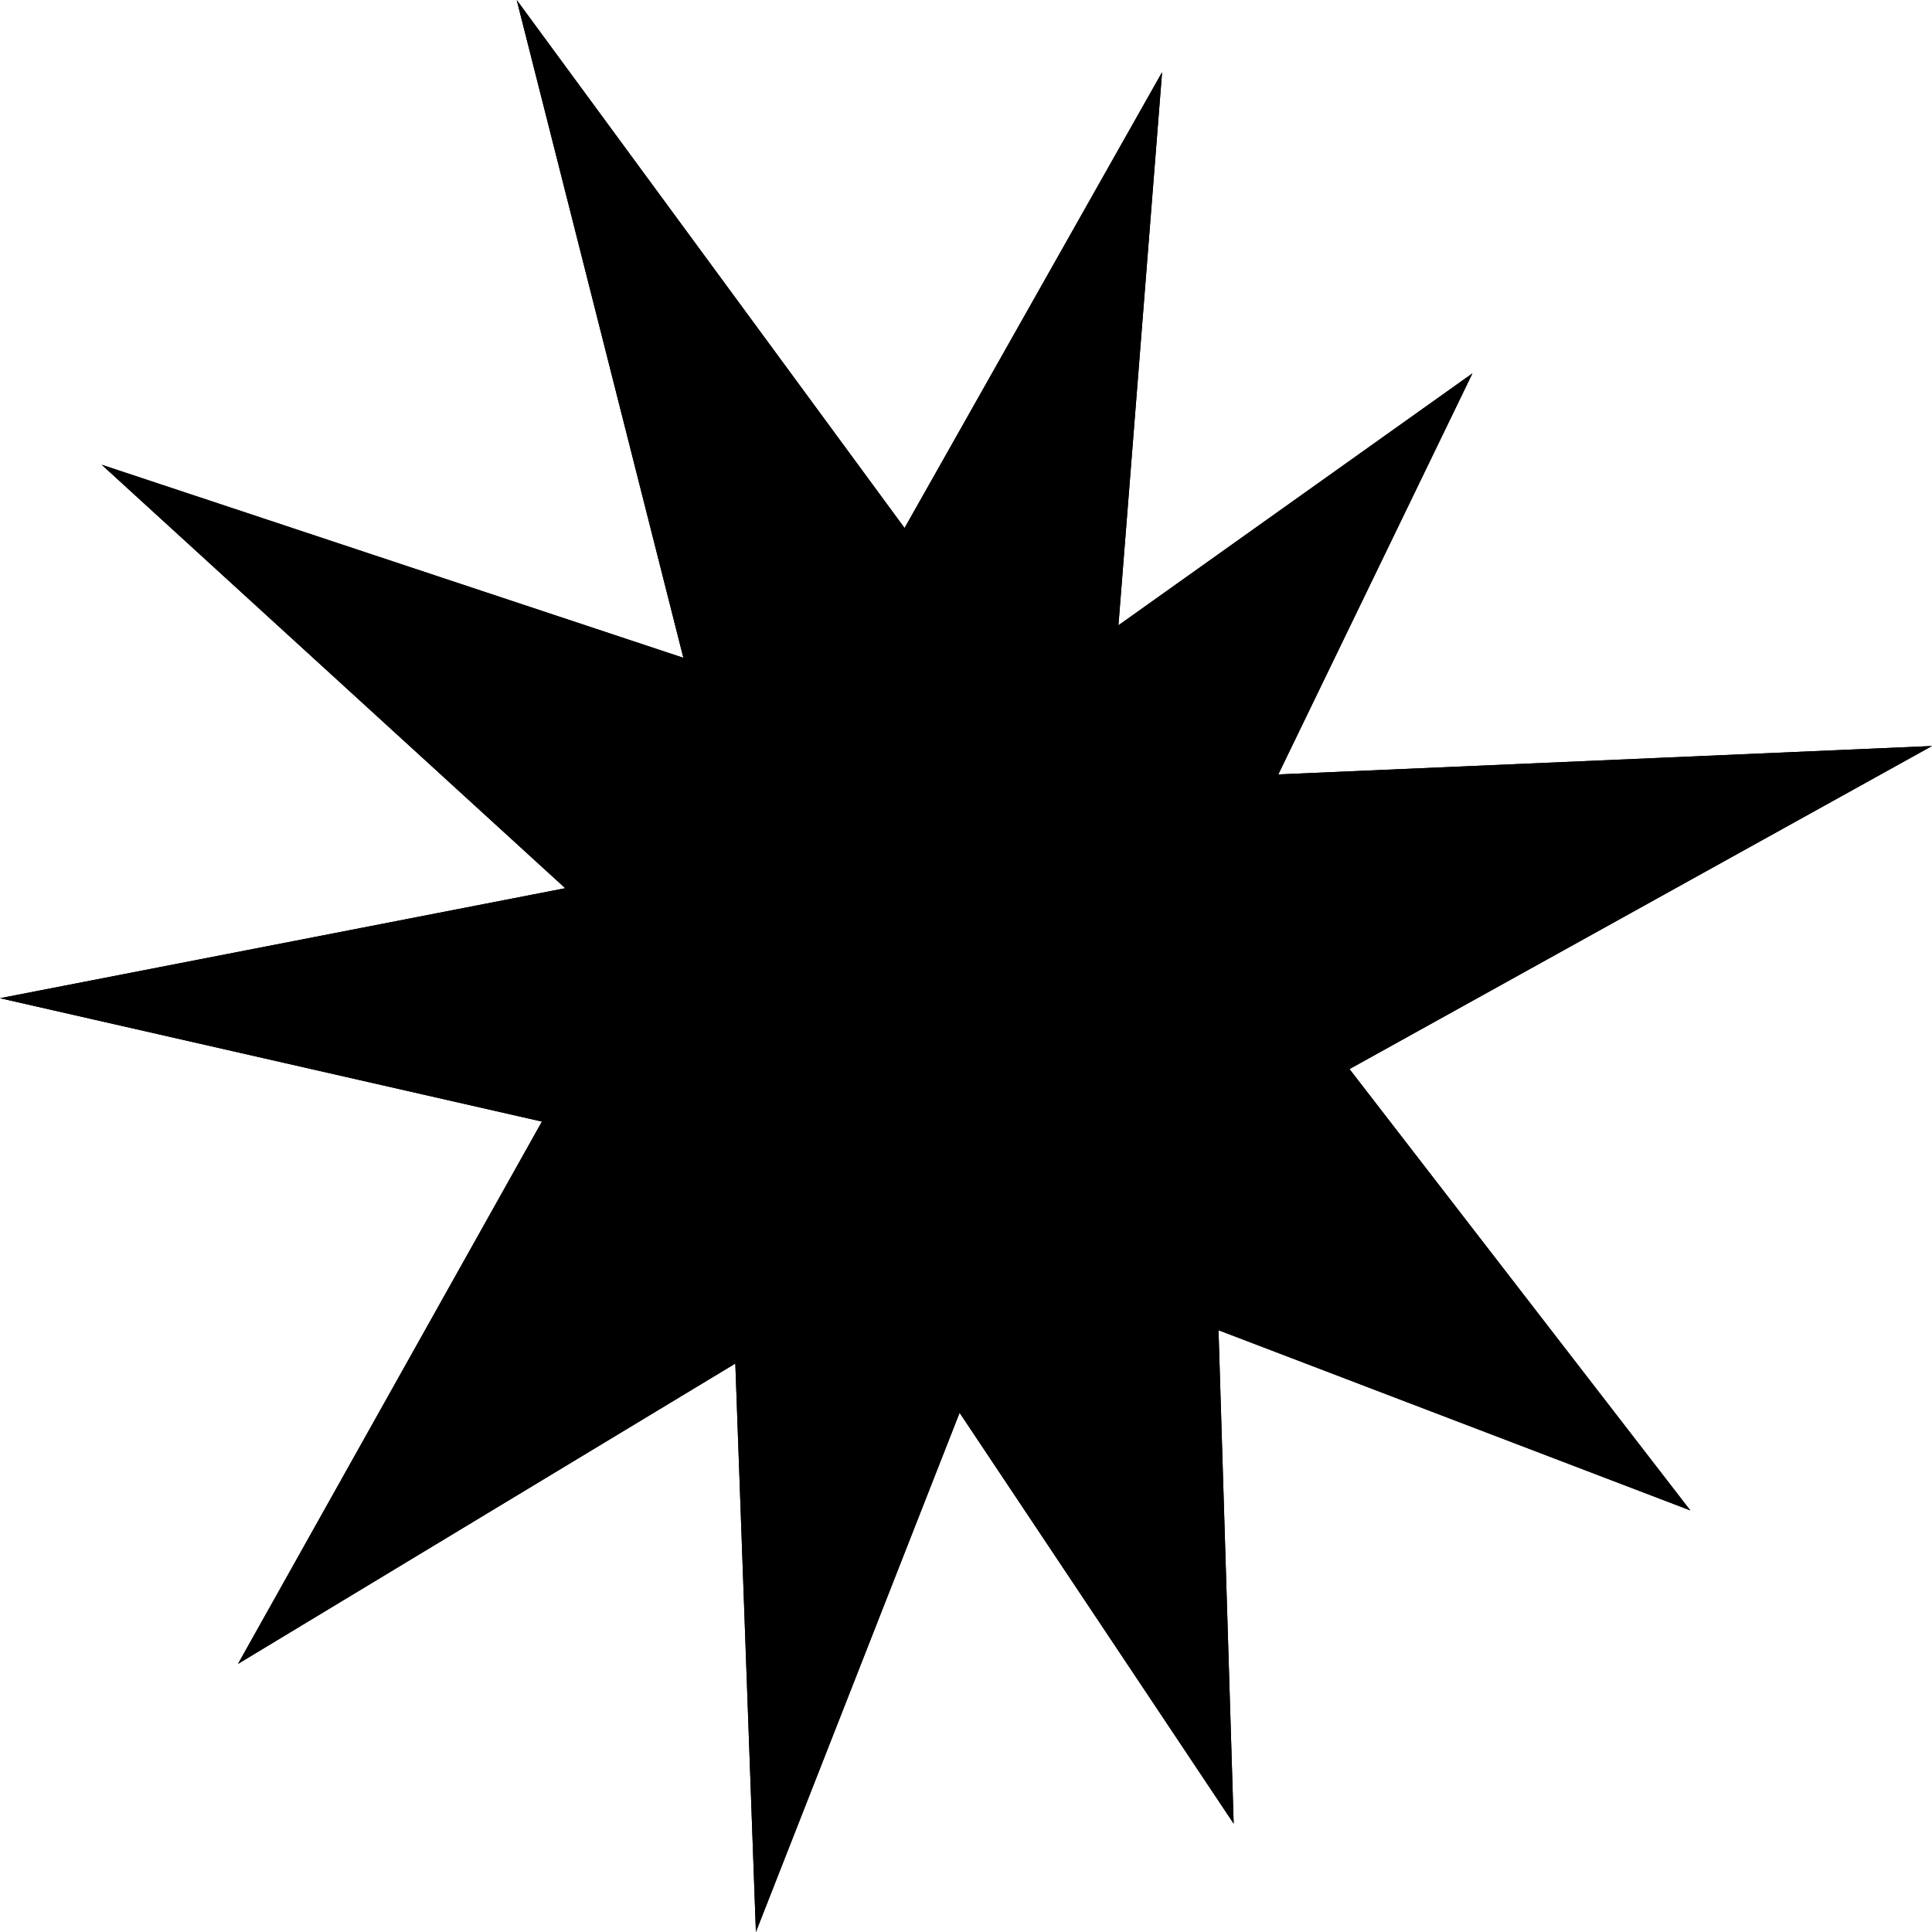 <?xml version="1.0" encoding="UTF-8" standalone="no"?>
<svg
   xmlns:dc="http://purl.org/dc/elements/1.1/"
   xmlns:cc="http://creativecommons.org/ns#"
   xmlns:rdf="http://www.w3.org/1999/02/22-rdf-syntax-ns#"
   xmlns:svg="http://www.w3.org/2000/svg"
   xmlns="http://www.w3.org/2000/svg"
   xmlns:sodipodi="http://sodipodi.sourceforge.net/DTD/sodipodi-0.dtd"
   xmlns:inkscape="http://www.inkscape.org/namespaces/inkscape"
   viewBox="0 0 180 180"
   enable-background="new 0 0 64 64"
   version="1.1"
   id="svg6"
   sodipodi:docname="explosion.svg"
   inkscape:version="0.92.4 5da689c313, 2019-01-14"
   width="180"
   height="180">
  <defs
     id="defs10" />
  <sodipodi:namedview
     pagecolor="#ffffff"
     bordercolor="#666666"
     borderopacity="1"
     objecttolerance="10"
     gridtolerance="10"
     guidetolerance="10"
     inkscape:pageopacity="0"
     inkscape:pageshadow="2"
     inkscape:window-width="1596"
     inkscape:window-height="852"
     id="namedview8"
     showgrid="false"
     inkscape:zoom="3.9726562"
     inkscape:cx="64.5595"
     inkscape:cy="78.486787"
     inkscape:window-x="0"
     inkscape:window-y="22"
     inkscape:window-maximized="0"
     inkscape:current-layer="svg6"
     fit-margin-top="0"
     fit-margin-left="0"
     fit-margin-right="0"
     fit-margin-bottom="0" />
  <path
     inkscape:connector-curvature="0"
     d="m 115.512,96.771 40.356,-18.72 -44.748,-1.314 12.006,-26.622 -23.733,13.59 0.882,-36.207 -15.93,30.186 -23.976,-30.834 10.476,38.862 -39.951,-10.125 32.661,28.179 -40.572,9.54 37.125,8.541 -26.172,40.131 40.131,-27.171 1.089,35.352 14.409,-32.292 16.299,24.111 -0.279,-29.232 29.331,12.87 z"
     id="path4-6"
     style="fill:#000000;fill-opacity:1;stroke-width:9" />
  <path
     inkscape:connector-curvature="0"
     d="m 125.73,99.603 54.27,-30.099 -60.903,2.646 18.087,-37.365 -32.982,23.472 4.068,-51.534 -23.994,42.471 L 48.141,9.9999998e-7 63.669,61.287 9.474,43.299 52.662,82.752 0,93 50.49,104.496 22.173,155.022 68.508,127.038 70.425,180 l 18.978,-48.375 25.536,38.28 -1.413,-45.972 43.956,16.788 -31.752,-41.118 m -23.583,7.992 0.216,23.016 -12.819,-18.99 -11.349,25.419 -0.867,-27.819 -31.587,21.393 20.601,-31.599 -29.226,-6.729 31.935,-7.503 -25.704,-22.188 31.458,7.971 -8.25,-30.6 18.879,24.276 12.54,-23.763 -0.69,28.503 18.669,-10.698 -9.45,20.955 35.244,1.044 -31.782,14.739 15.282,22.698 -23.1,-10.125"
     id="path2"
     style="fill:#000000;fill-opacity:1;stroke-width:3" />
  <path
     inkscape:connector-curvature="0"
     d="m 98.121,91.26 13.452,-6.24 -14.916,-0.438 4.002,-8.874 -7.911,4.53 0.294,-12.069 -5.31,10.062 -7.992,-10.278 3.492,12.954 -13.317,-3.375 10.887,9.393 -13.524,3.18 12.375,2.847 -8.724,13.377 13.377,-9.057 0.363,11.784 4.803,-10.764 5.433,8.037 -0.093,-9.744 9.777,4.29 z"
     id="path4"
     style="stroke-width:3" />
  <path
     inkscape:connector-curvature="0"
     d="m 125.73,99.603 54.27,-30.099 -60.903,2.646 L 137.184,34.785 104.202,58.257 108.27,6.723 84.276,49.194 48.141,0 63.669,61.287 9.474,43.299 52.662,82.752 0,93 50.49,104.496 22.173,155.022 68.508,127.038 70.425,180 l 18.978,-48.375 25.536,38.28 -1.413,-45.972 43.956,16.788 -31.752,-41.118 m -23.583,7.992 0.216,23.016 -12.819,-18.99 -11.349,25.419 -0.867,-27.819 -31.587,21.393 20.601,-31.599 -29.226,-6.729 31.935,-7.503 -25.704,-22.188 31.458,7.971 -8.25,-30.6 18.879,24.276 12.54,-23.763 -0.69,28.503 18.669,-10.698 -9.45,20.955 35.244,1.044 -31.782,14.739 15.282,22.698 -23.1,-10.125"
     id="path2-3"
     style="fill:#000000;fill-opacity:1;stroke-width:3" />
</svg>
